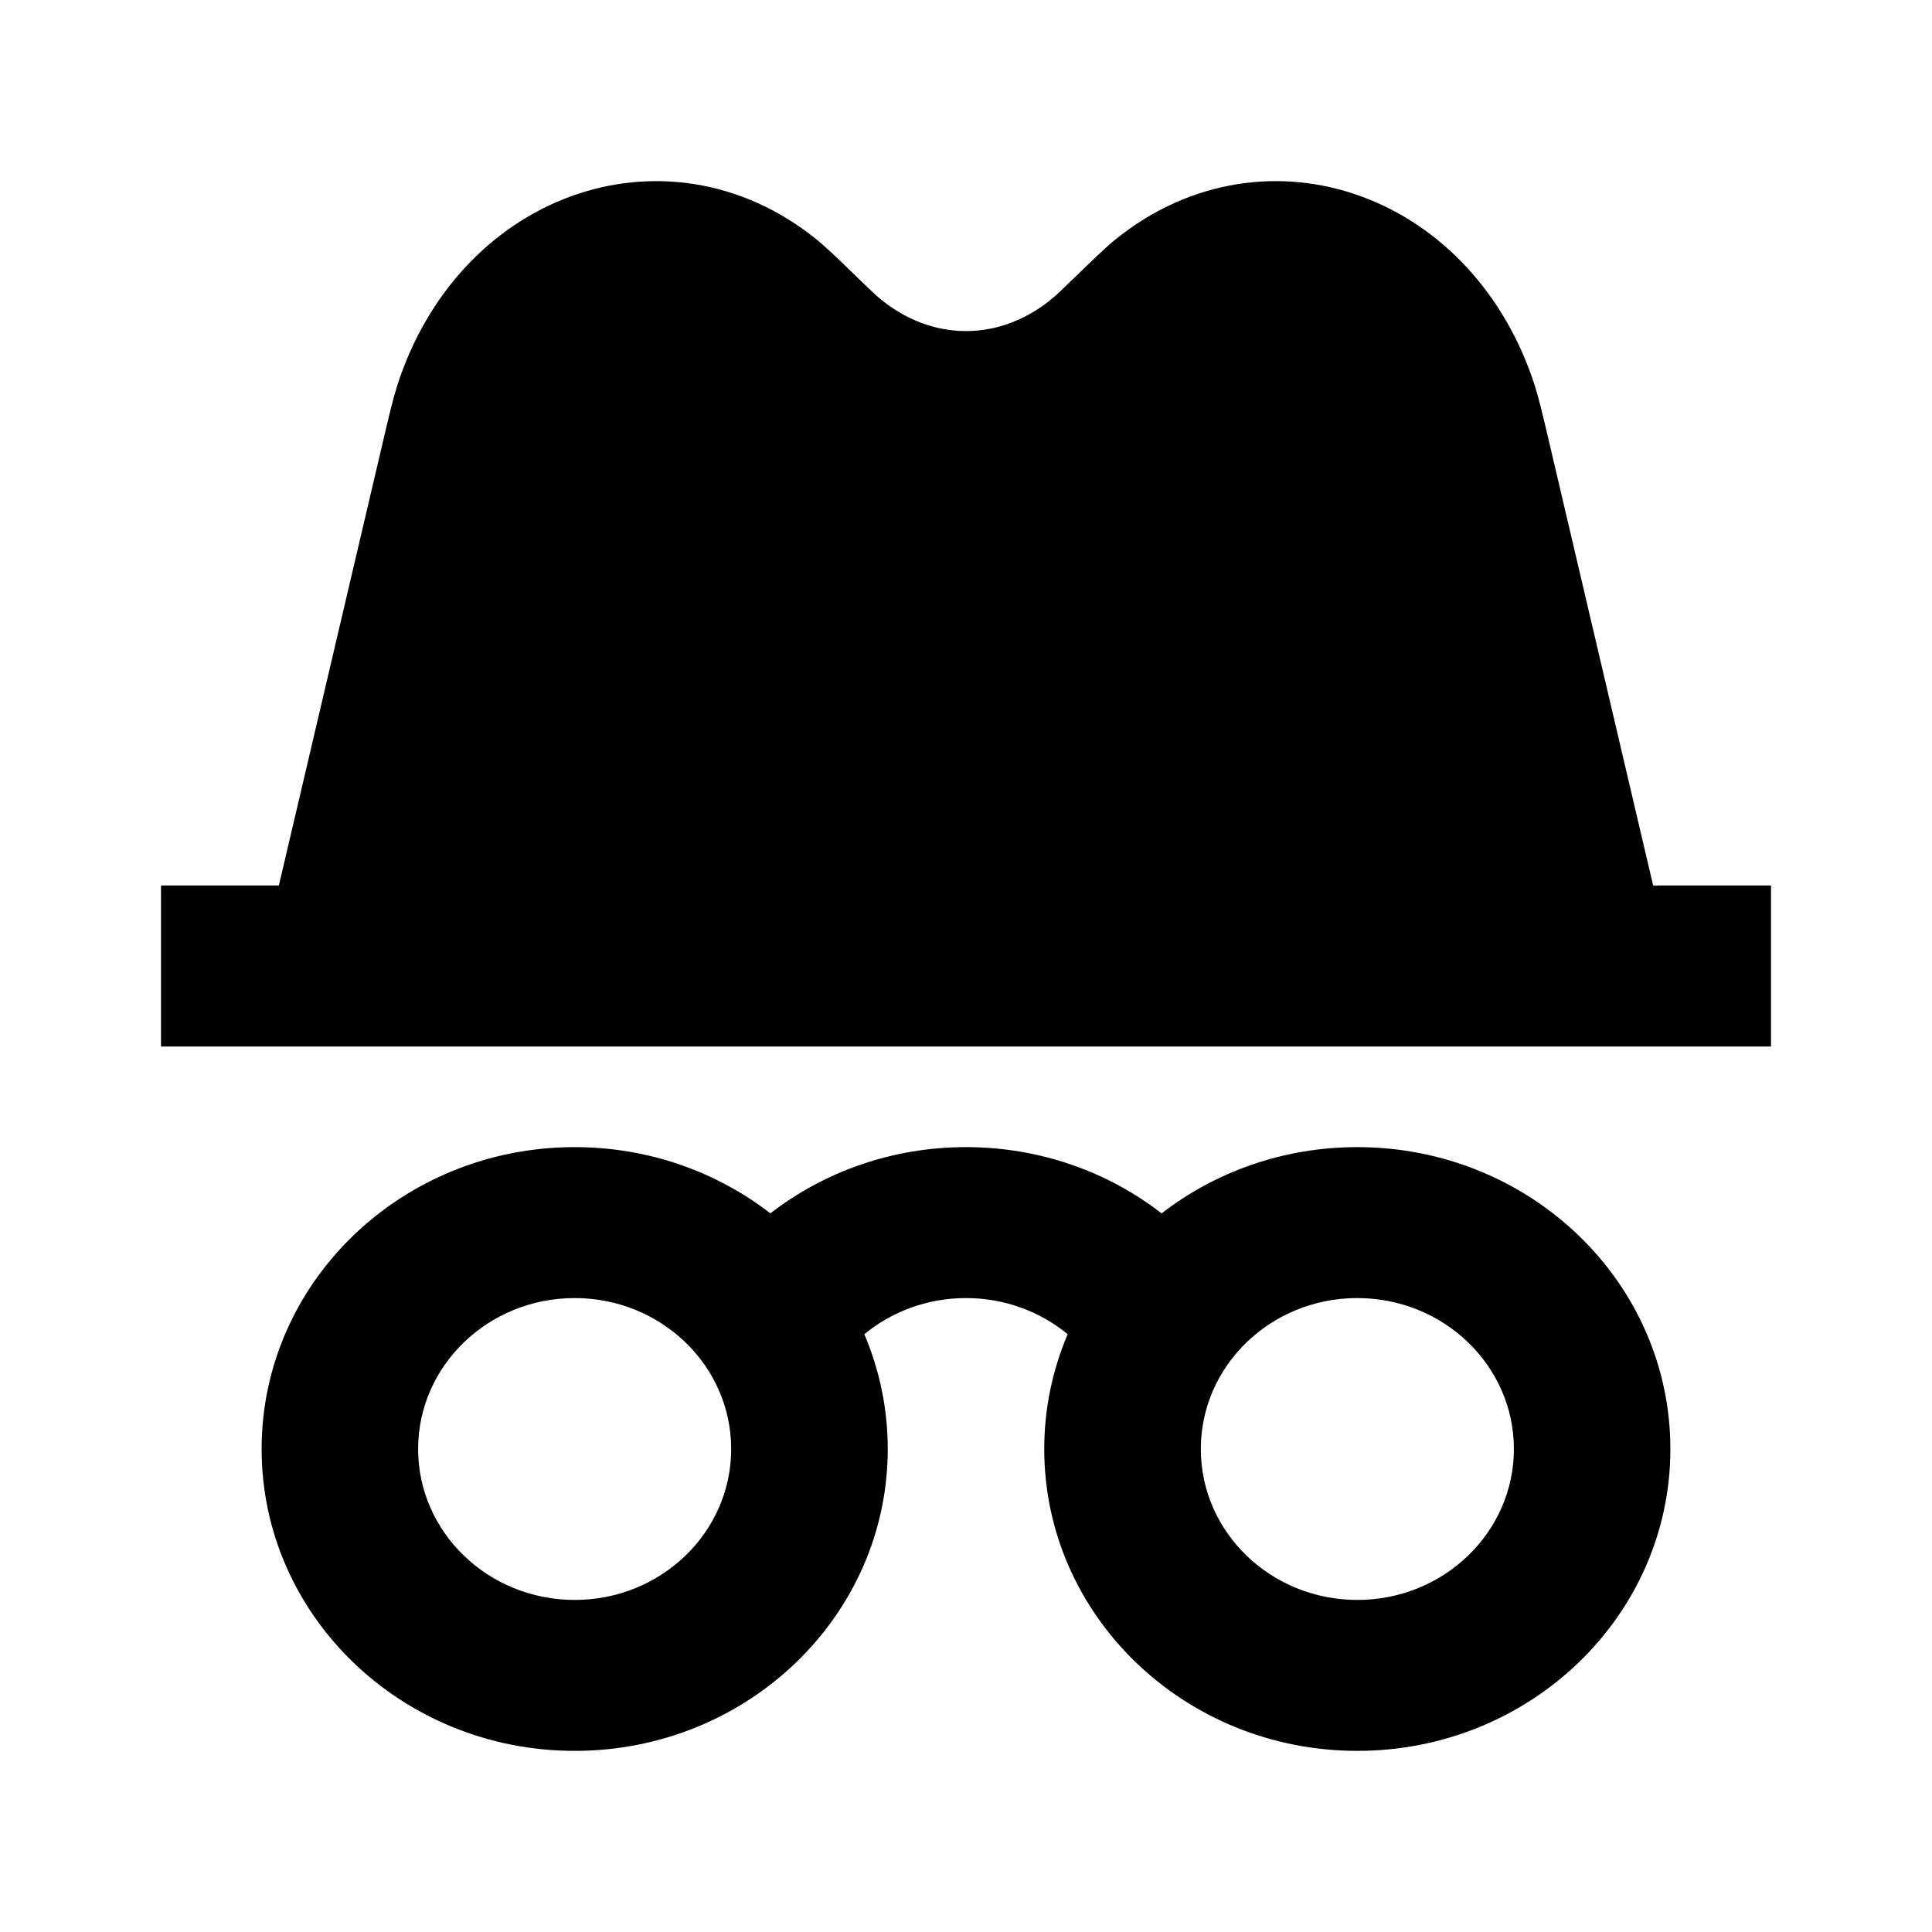 <svg width="24" height="24" viewBox="0 0 24 24" xmlns="http://www.w3.org/2000/svg">
    <path fill-rule="evenodd" clip-rule="evenodd" d="M3.25 18C3.25 15.929 4.991 14.25 7.139 14.25C8.059 14.25 8.904 14.558 9.57 15.073C10.235 14.558 11.08 14.25 12 14.25C12.92 14.25 13.765 14.558 14.43 15.073C15.096 14.558 15.941 14.25 16.861 14.25C19.009 14.25 20.75 15.929 20.75 18C20.75 20.071 19.009 21.75 16.861 21.75C14.713 21.75 12.972 20.071 12.972 18C12.972 17.495 13.076 17.014 13.263 16.574C12.923 16.294 12.482 16.125 12 16.125C11.518 16.125 11.077 16.294 10.737 16.574C10.924 17.014 11.028 17.495 11.028 18C11.028 20.071 9.287 21.75 7.139 21.75C4.991 21.75 3.25 20.071 3.25 18ZM7.139 16.125C6.065 16.125 5.194 16.965 5.194 18C5.194 19.035 6.065 19.875 7.139 19.875C8.213 19.875 9.083 19.035 9.083 18C9.083 16.965 8.213 16.125 7.139 16.125ZM16.861 16.125C15.787 16.125 14.917 16.965 14.917 18C14.917 19.035 15.787 19.875 16.861 19.875C17.935 19.875 18.806 19.035 18.806 18C18.806 16.965 17.935 16.125 16.861 16.125Z"/>
    <path d="M10.135 2.968C9.212 2.226 8.083 2.076 7.089 2.44C6.104 2.8 5.301 3.644 4.933 4.794C4.883 4.953 4.833 5.162 4.757 5.487L3.464 11H2V13H22V11H20.536L19.243 5.487C19.167 5.162 19.117 4.953 19.067 4.794C18.699 3.644 17.896 2.8 16.911 2.44C15.917 2.076 14.788 2.226 13.865 2.968C13.739 3.069 13.591 3.213 13.373 3.424L13.338 3.458C13.186 3.605 13.134 3.655 13.09 3.692C12.432 4.253 11.568 4.253 10.91 3.692C10.866 3.655 10.814 3.605 10.662 3.458L10.627 3.424C10.409 3.213 10.261 3.069 10.135 2.968Z"/>
</svg>
